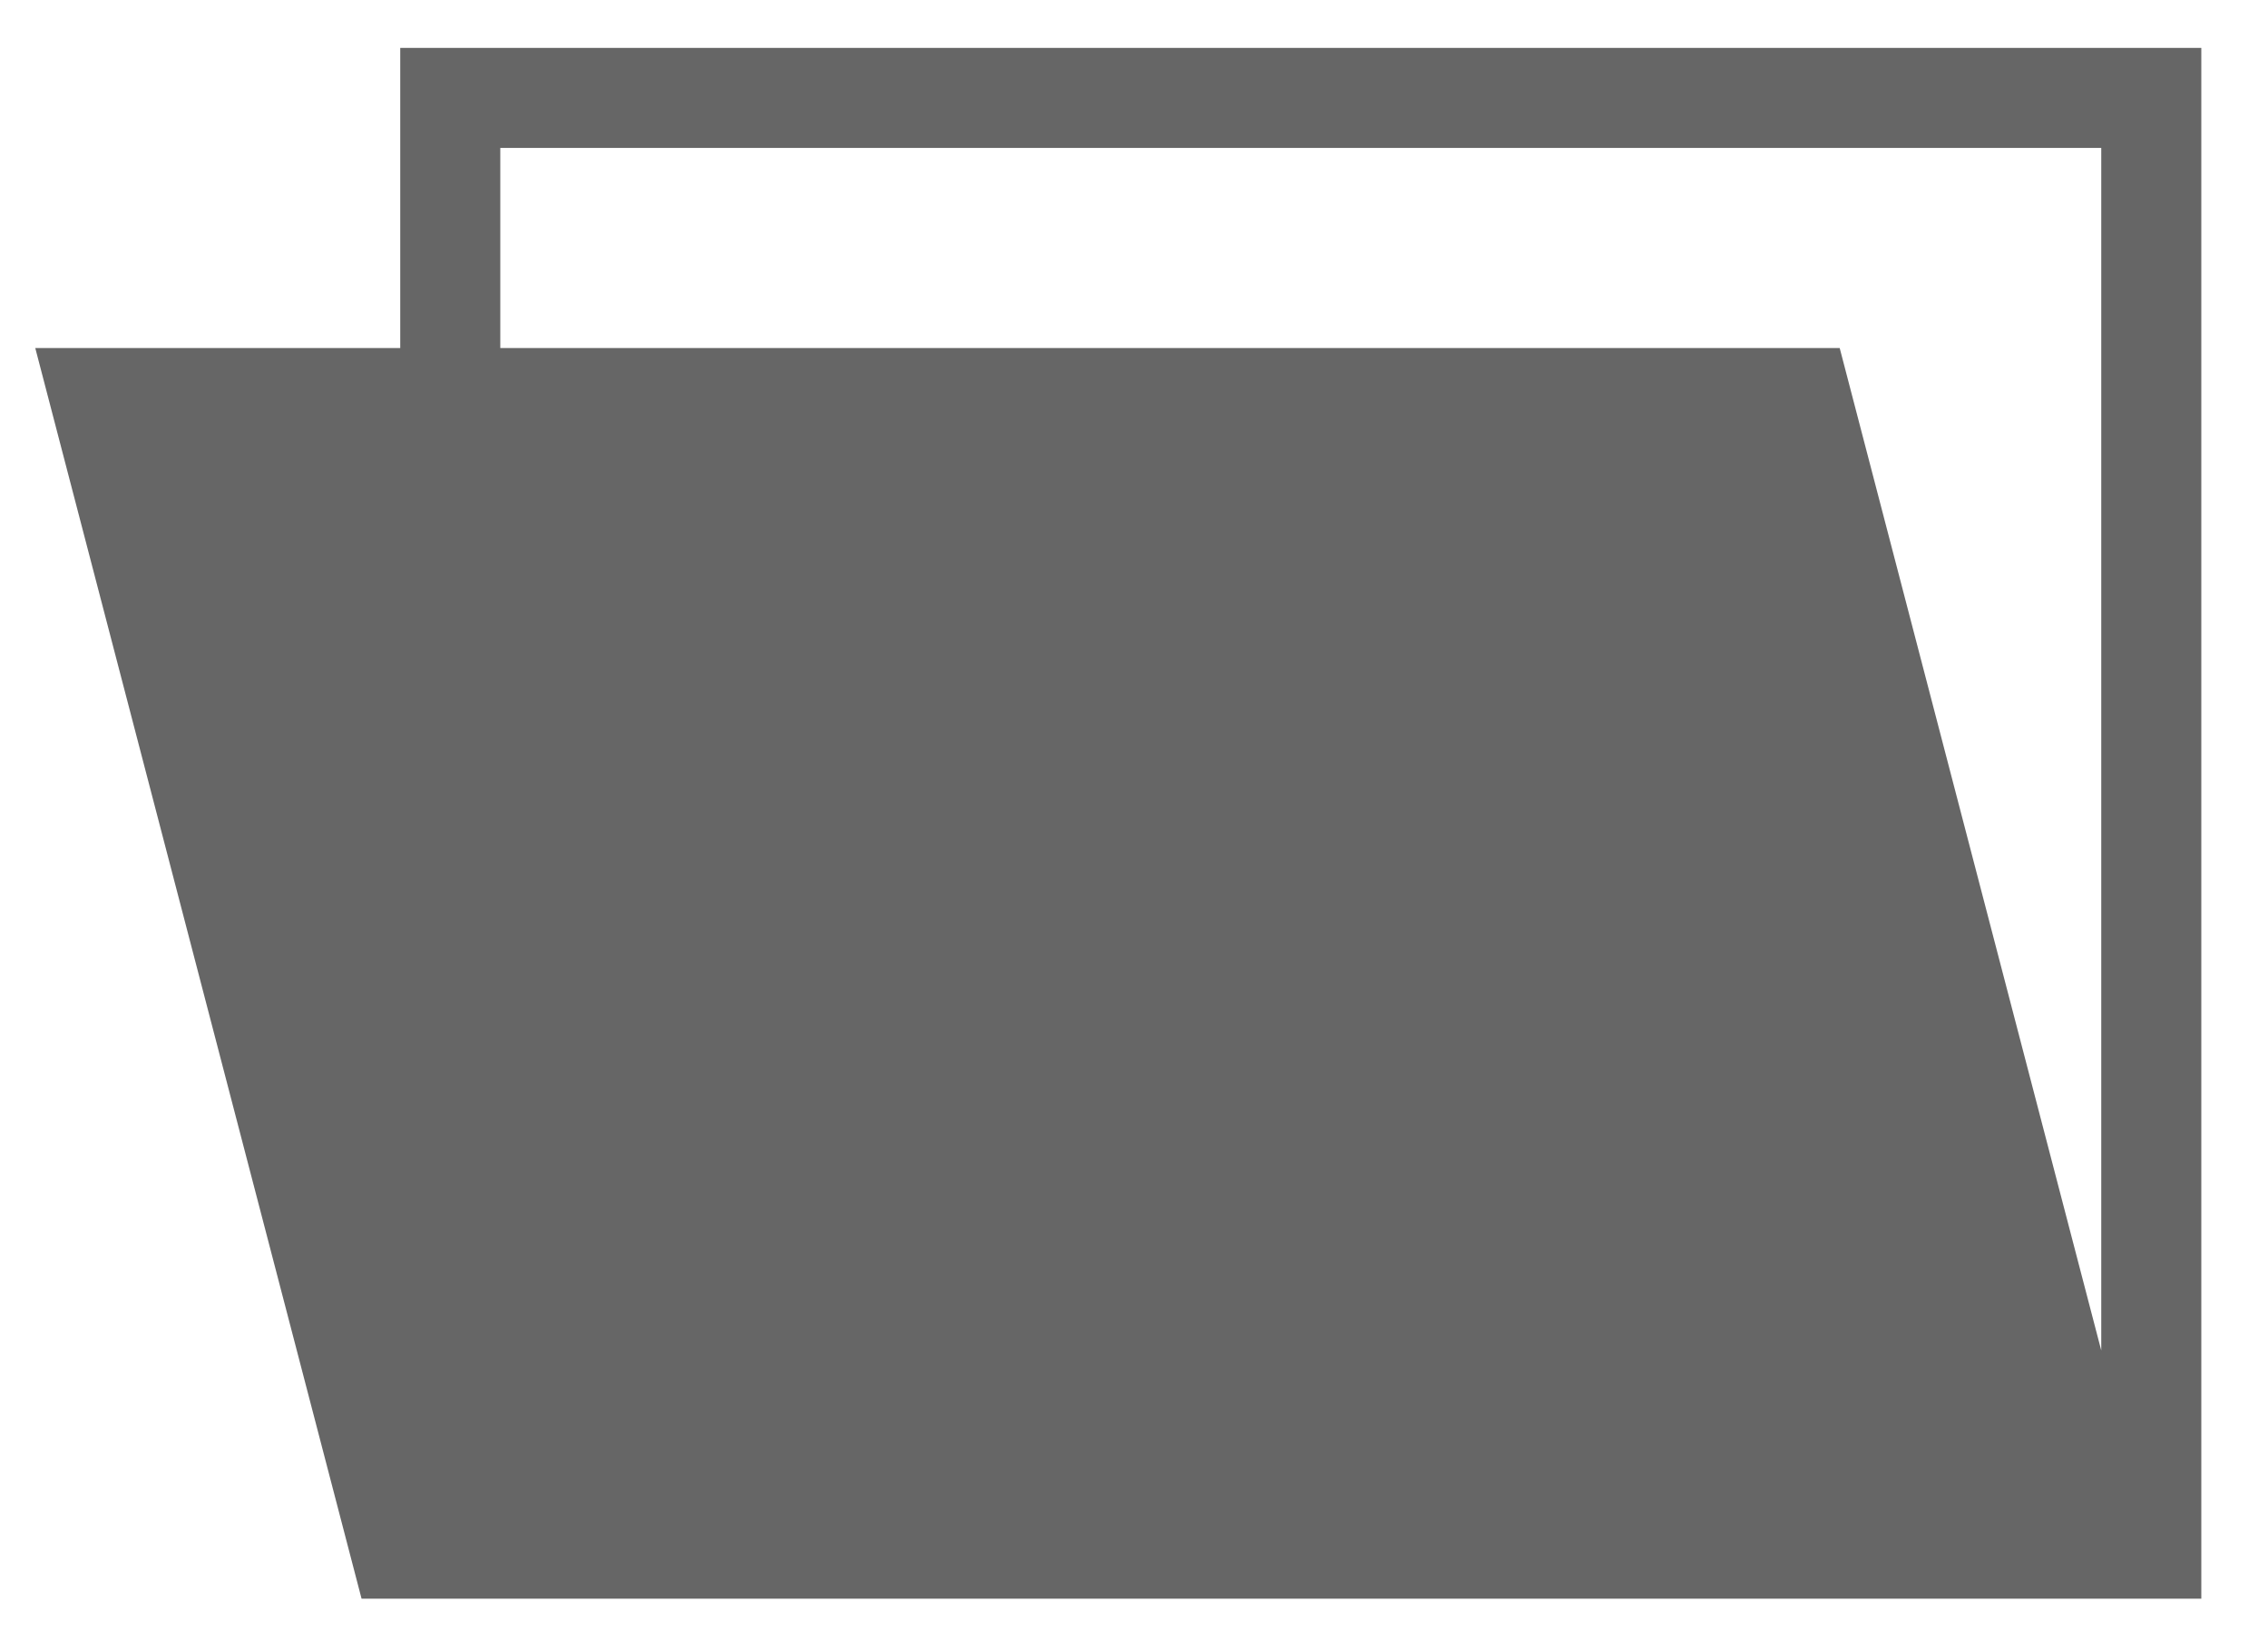 <?xml version="1.0" encoding="utf-8"?>
<!-- Generator: Adobe Illustrator 16.0.0, SVG Export Plug-In . SVG Version: 6.00 Build 0)  -->
<!DOCTYPE svg PUBLIC "-//W3C//DTD SVG 1.1//EN" "http://www.w3.org/Graphics/SVG/1.1/DTD/svg11.dtd">
<svg version="1.1" xmlns="http://www.w3.org/2000/svg" xmlns:xlink="http://www.w3.org/1999/xlink" x="0px" y="0px"
	 width="45.333px" height="33px" viewBox="0 0 45.333 33" enable-background="new 0 0 45.333 33" xml:space="preserve">
<g id="Layer_1">
	<path fill="#666666" d="M8,0.957v6H0.705l6.522,25H8h35.295H44v-31H8z M36.772,6.957H10v-4h32v24.038L36.772,6.957z"/>
</g>
<g id="Layer_2">
</g>
</svg>
